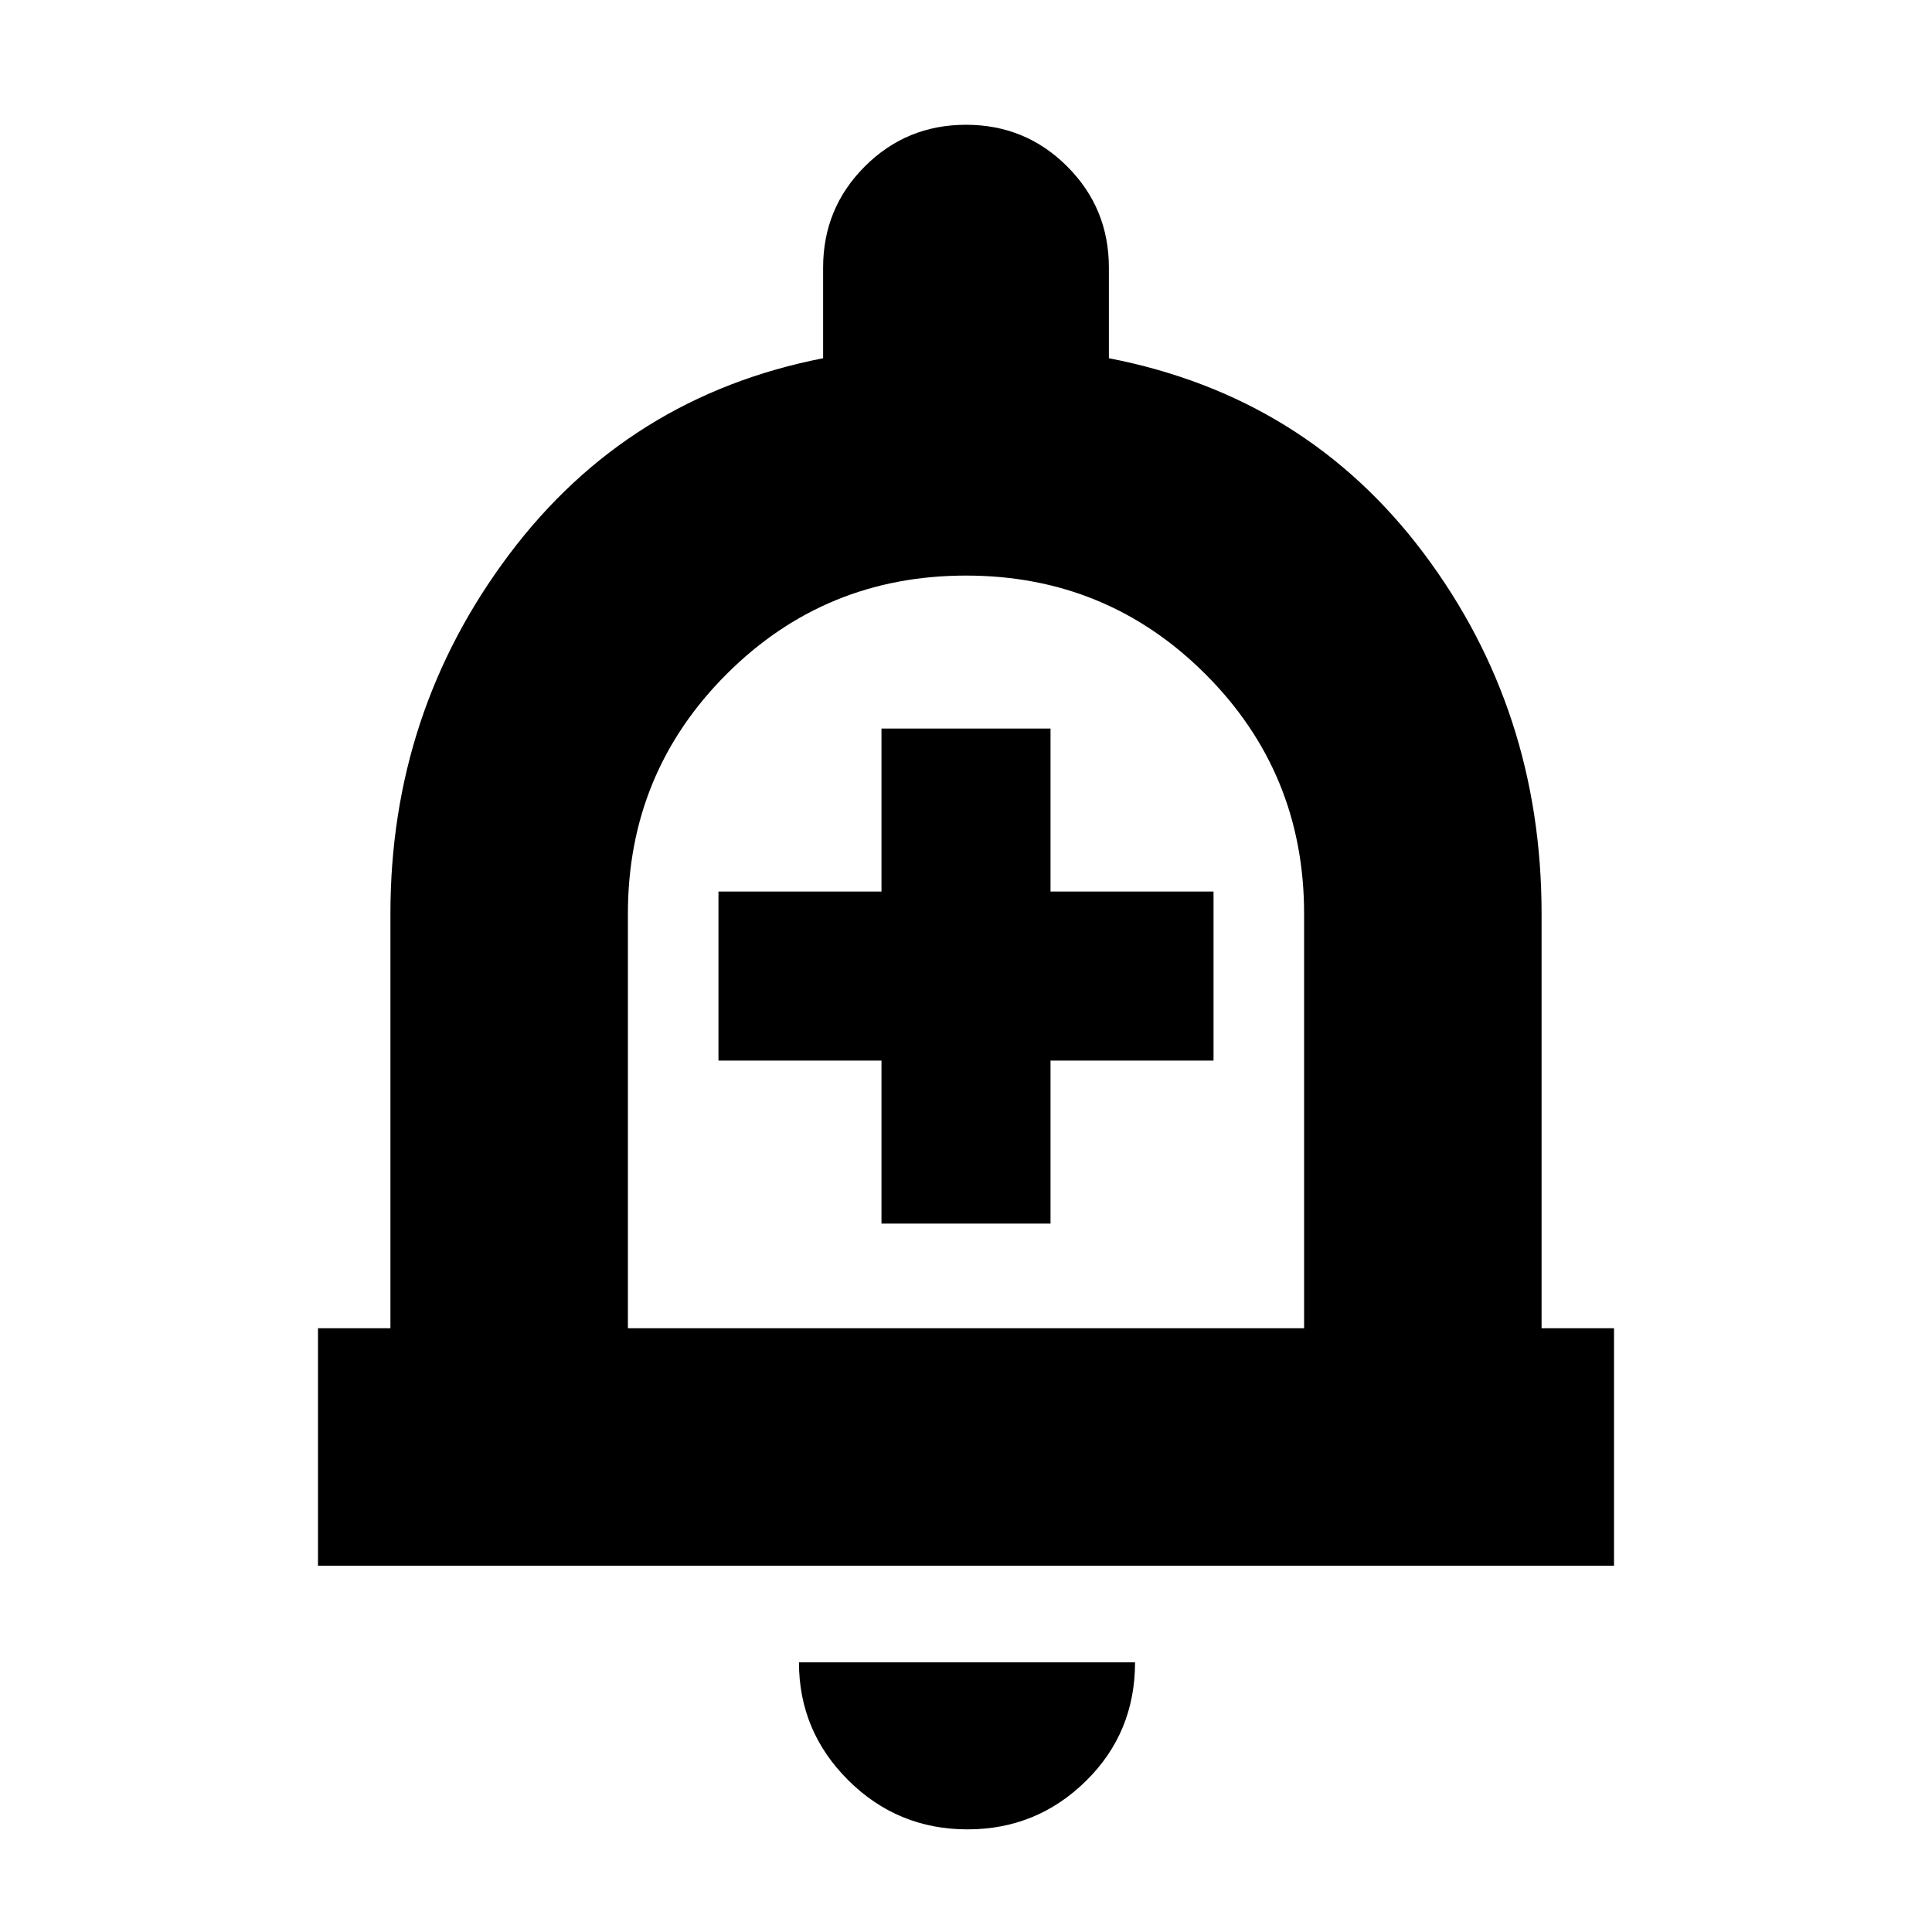 <svg xmlns="http://www.w3.org/2000/svg" height="20" viewBox="0 -960 960 960" width="20"><path d="M438-352h84v-81h81v-84h-81v-81h-84v81h-81v84h81v81ZM158-182v-118h36v-206q0-100 59-178.5T409-782v-45q0-29.58 20.71-50.29T480-898q29.58 0 50.29 20.71T551-827v45q98 19 156.5 97T766-506v206h36v118H158Zm322-305Zm.79 436q-34.74 0-59.27-24.38Q397-99.76 397-134h167q0 35-24.44 59-24.45 24-58.77 24ZM312-300h336v-206q0-70-49-119t-119-49q-70 0-119 49t-49 119v206Z"/></svg>